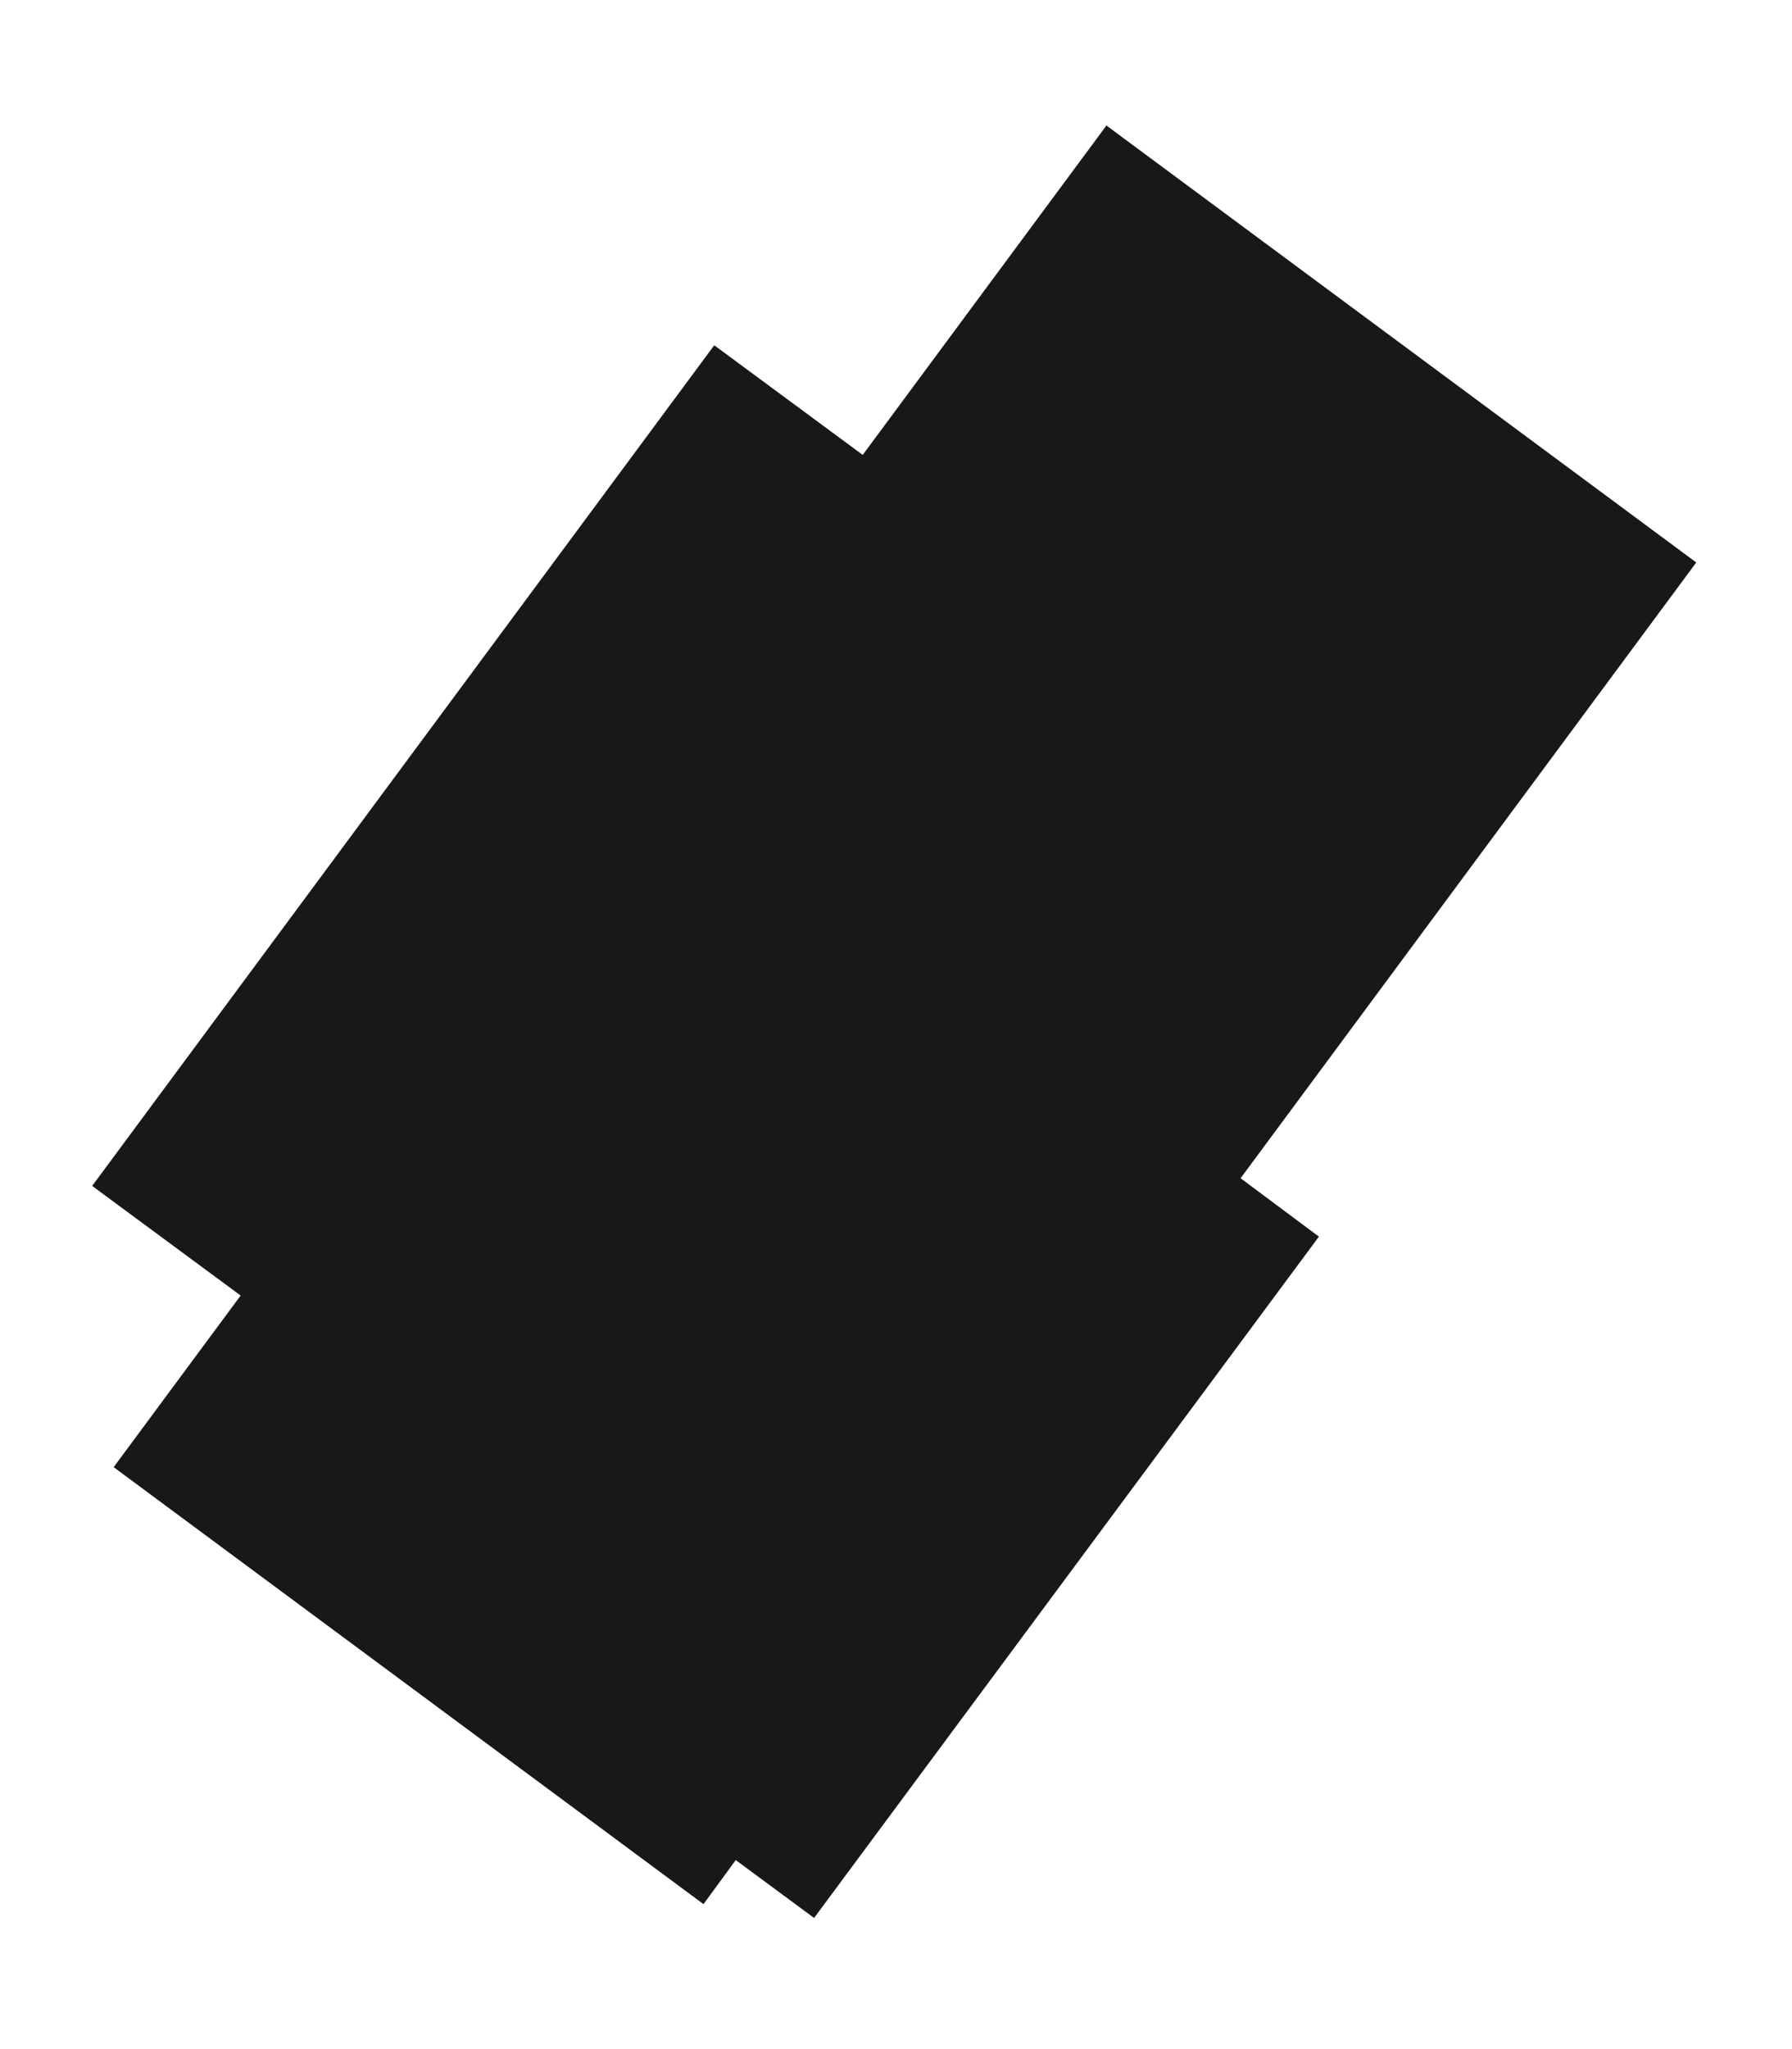 <?xml version="1.0" encoding="utf-8"?>
<!-- Generator: Adobe Illustrator 19.2.1, SVG Export Plug-In . SVG Version: 6.00 Build 0)  -->
<svg version="1.1" id="Layer_1" xmlns="http://www.w3.org/2000/svg" xmlns:xlink="http://www.w3.org/1999/xlink" x="0px" y="0px"
	 viewBox="0 0 350 400" style="enable-background:new 0 0 350 400;" xml:space="preserve">
<style type="text/css">
	.st0{fill:#181819;}
</style>
<polygon class="st0" points="331.3,109.8 216.1,24.5 168.5,88.8 139.5,67.4 18,231.5 47,252.9 22.2,286.4 137.4,371.7 143.7,363.1 
	159,374.4 257.6,241.4 242.3,230 "/>
</svg>
